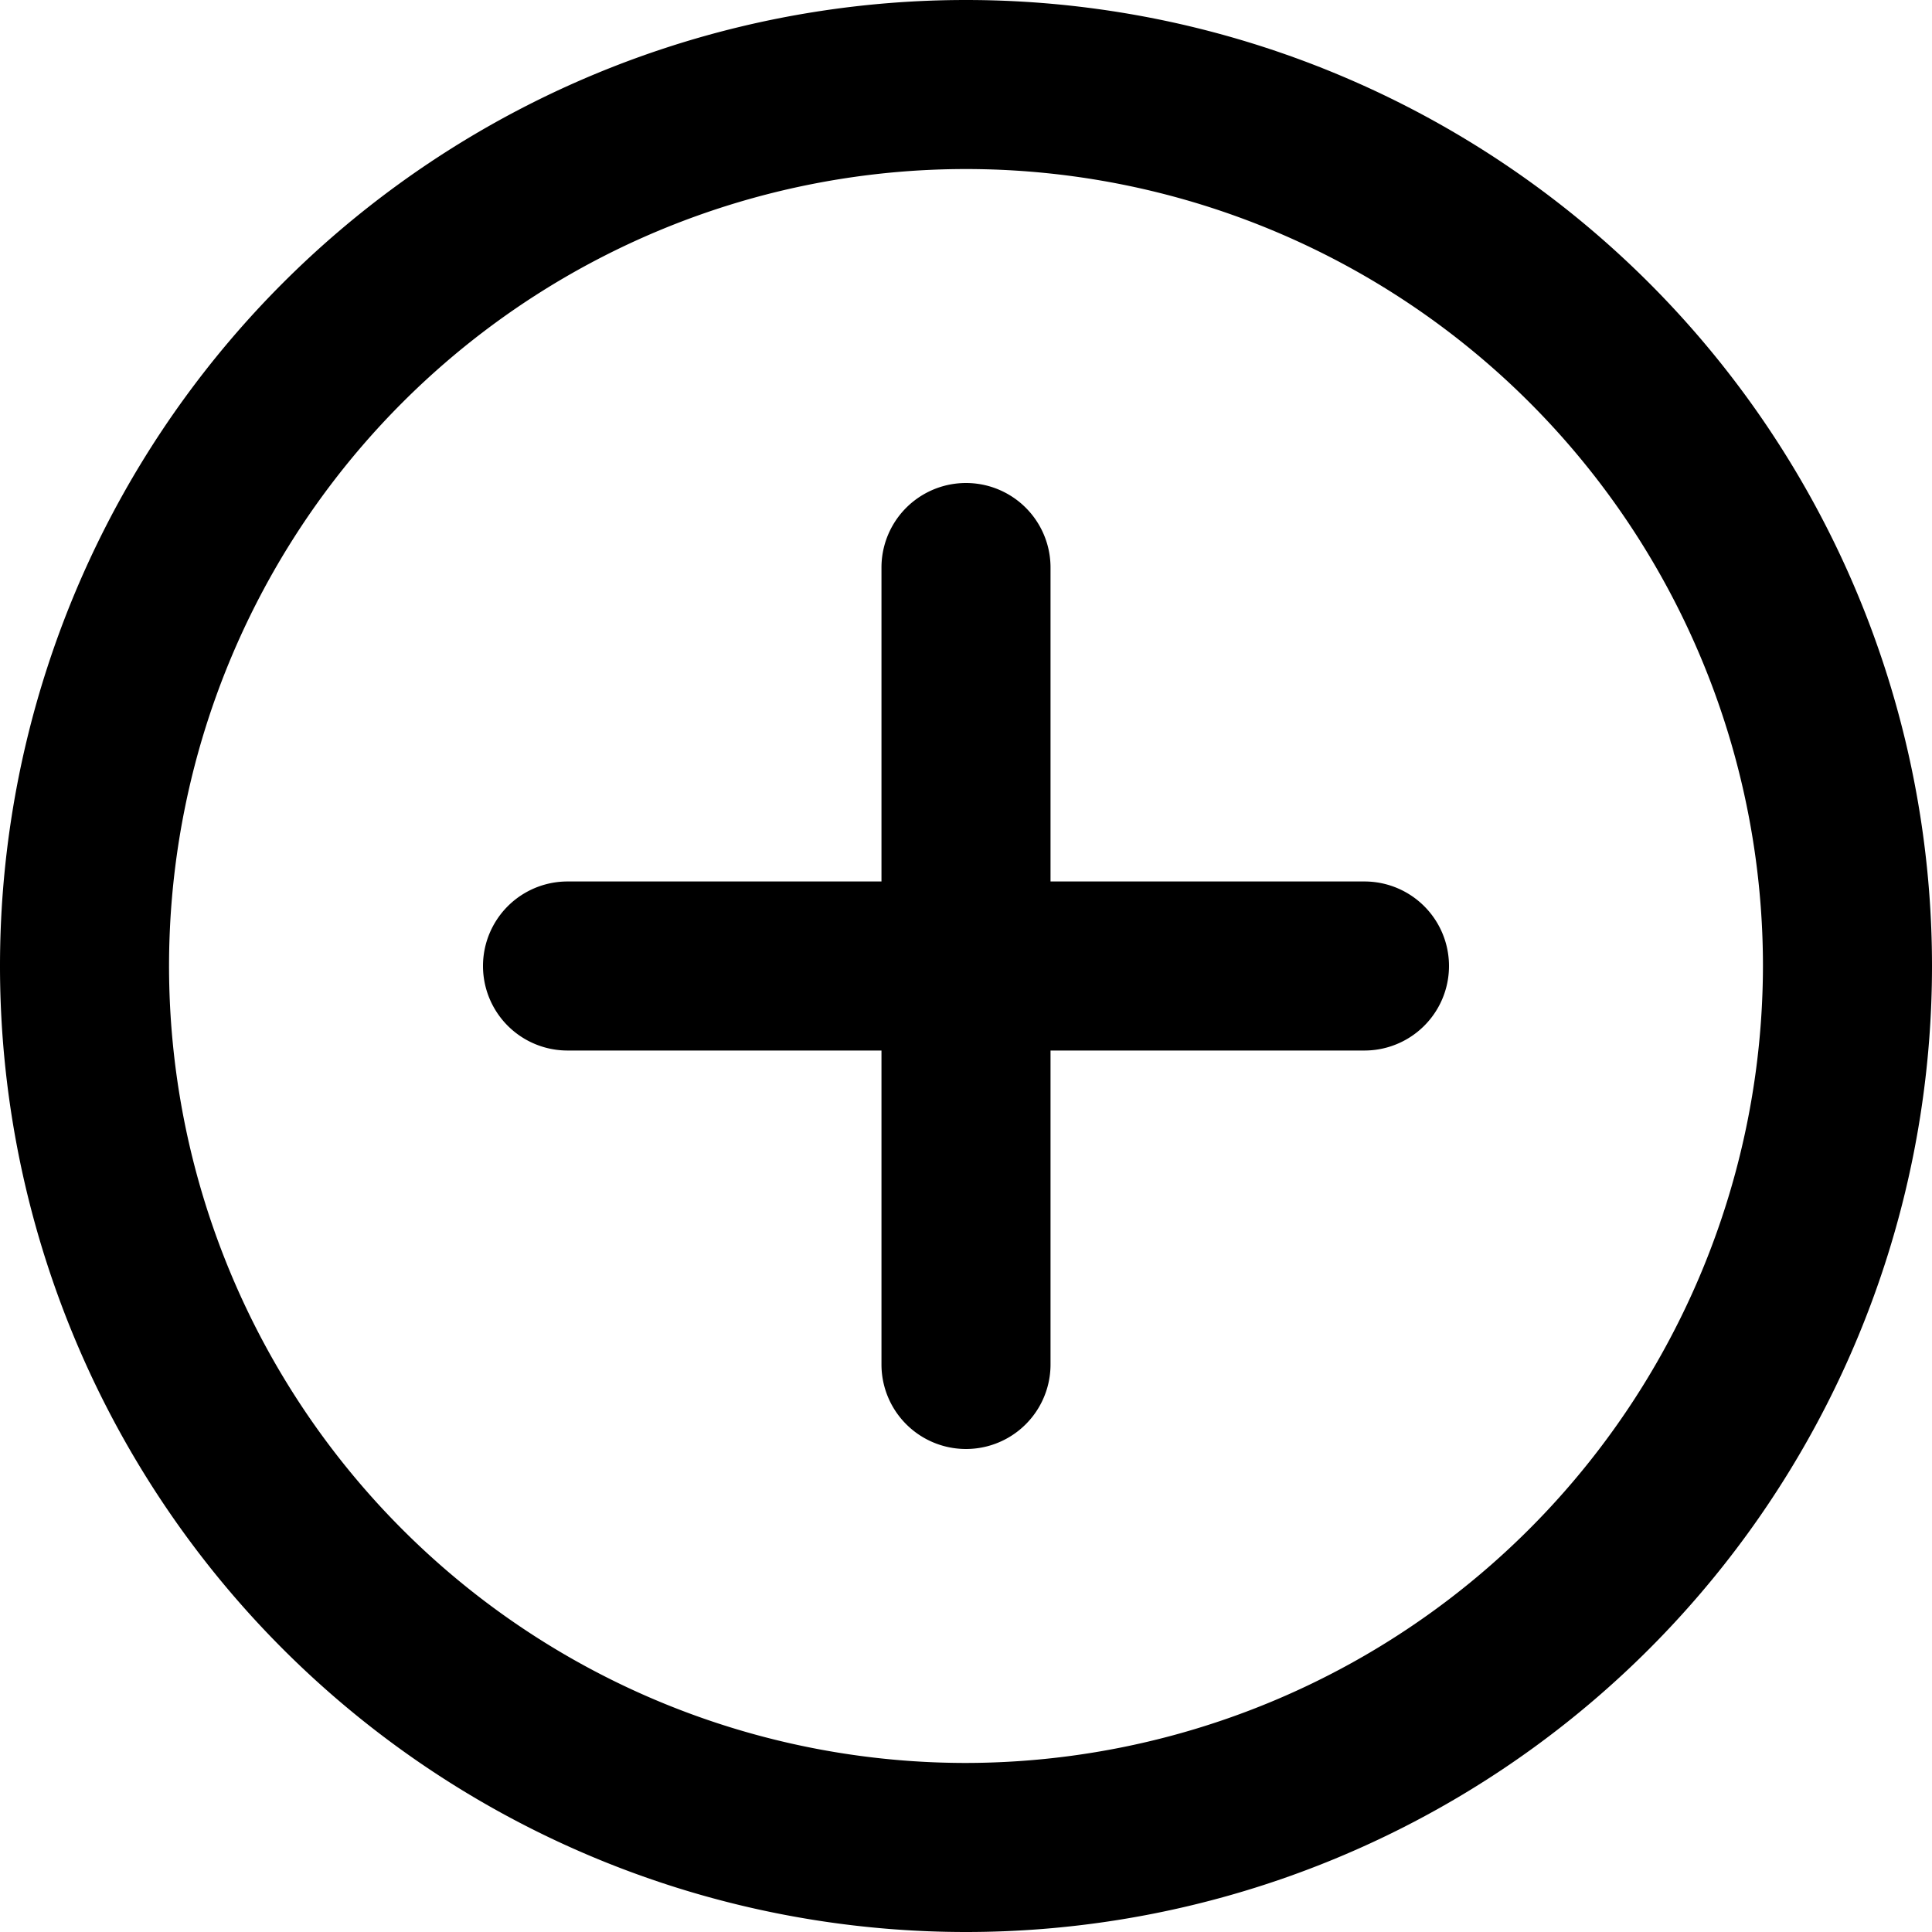 <svg viewBox="0 0 16 16"><path d="M8 0a8 8 0 1 1 0 16A8 8 0 0 1 8 0zm0 14.6A6.61 6.61 0 0 0 14.6 8 6.6 6.6 0 1 0 8 14.6zm3.3-7.3a.7.7 0 0 1 0 1.4H8.7v2.6a.7.7 0 0 1-1.4 0V8.7H4.7a.7.7 0 1 1 0-1.4h2.6V4.7a.7.7 0 0 1 1.4 0v2.6h2.6z" fill="currentColor" fill-rule="evenodd"/></svg>
